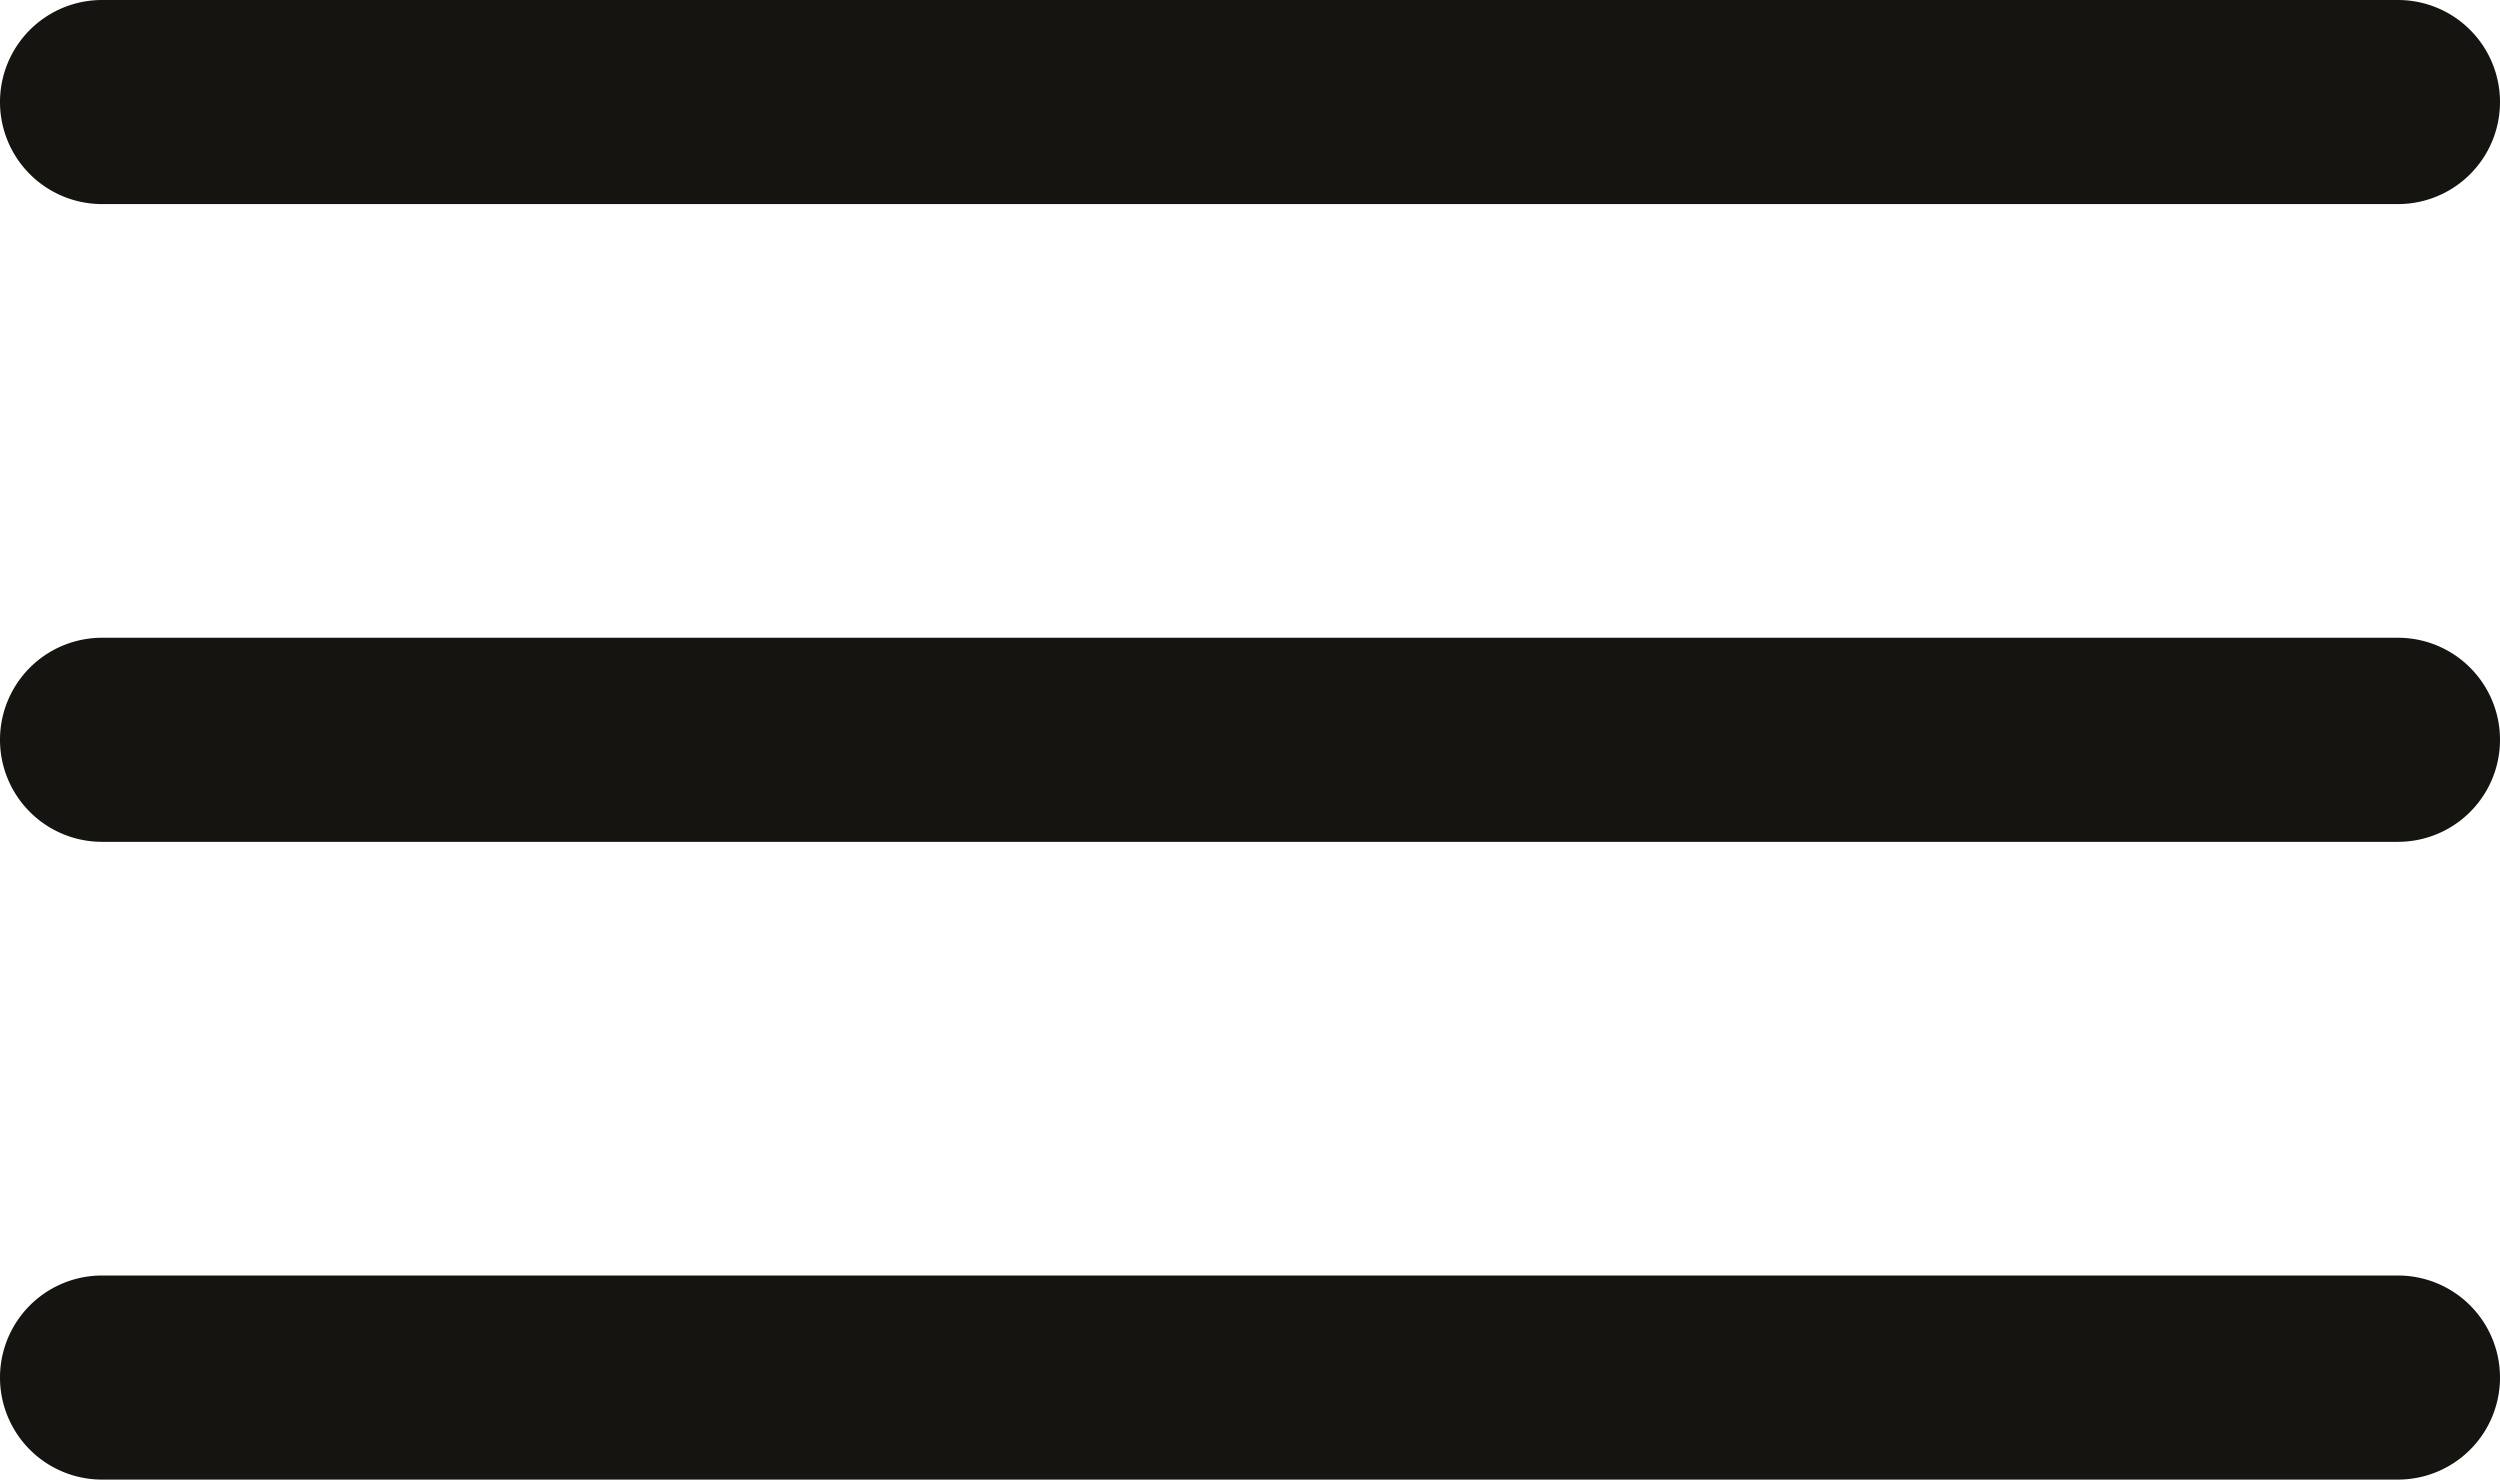 <svg xmlns="http://www.w3.org/2000/svg" width="24.5pt" height="14.5pt" viewBox="0 0 24.5 14.5"><g fill="#151411"><path d="M1 0a1 1 0 1 0 0 2V0zm22.5 2a1 1 0 1 0 0-2v2zM1 2h22.5V0H1v2zM1 6.25a1 1 0 1 0 0 2v-2zm22.5 2a1 1 0 1 0 0-2v2zM1 8.25h22.5v-2H1v2zM1 12.5a1 1 0 1 0 0 2v-2zm22.5 2a1 1 0 1 0 0-2v2zM1 14.5h22.5v-2H1v2z"/></g></svg>